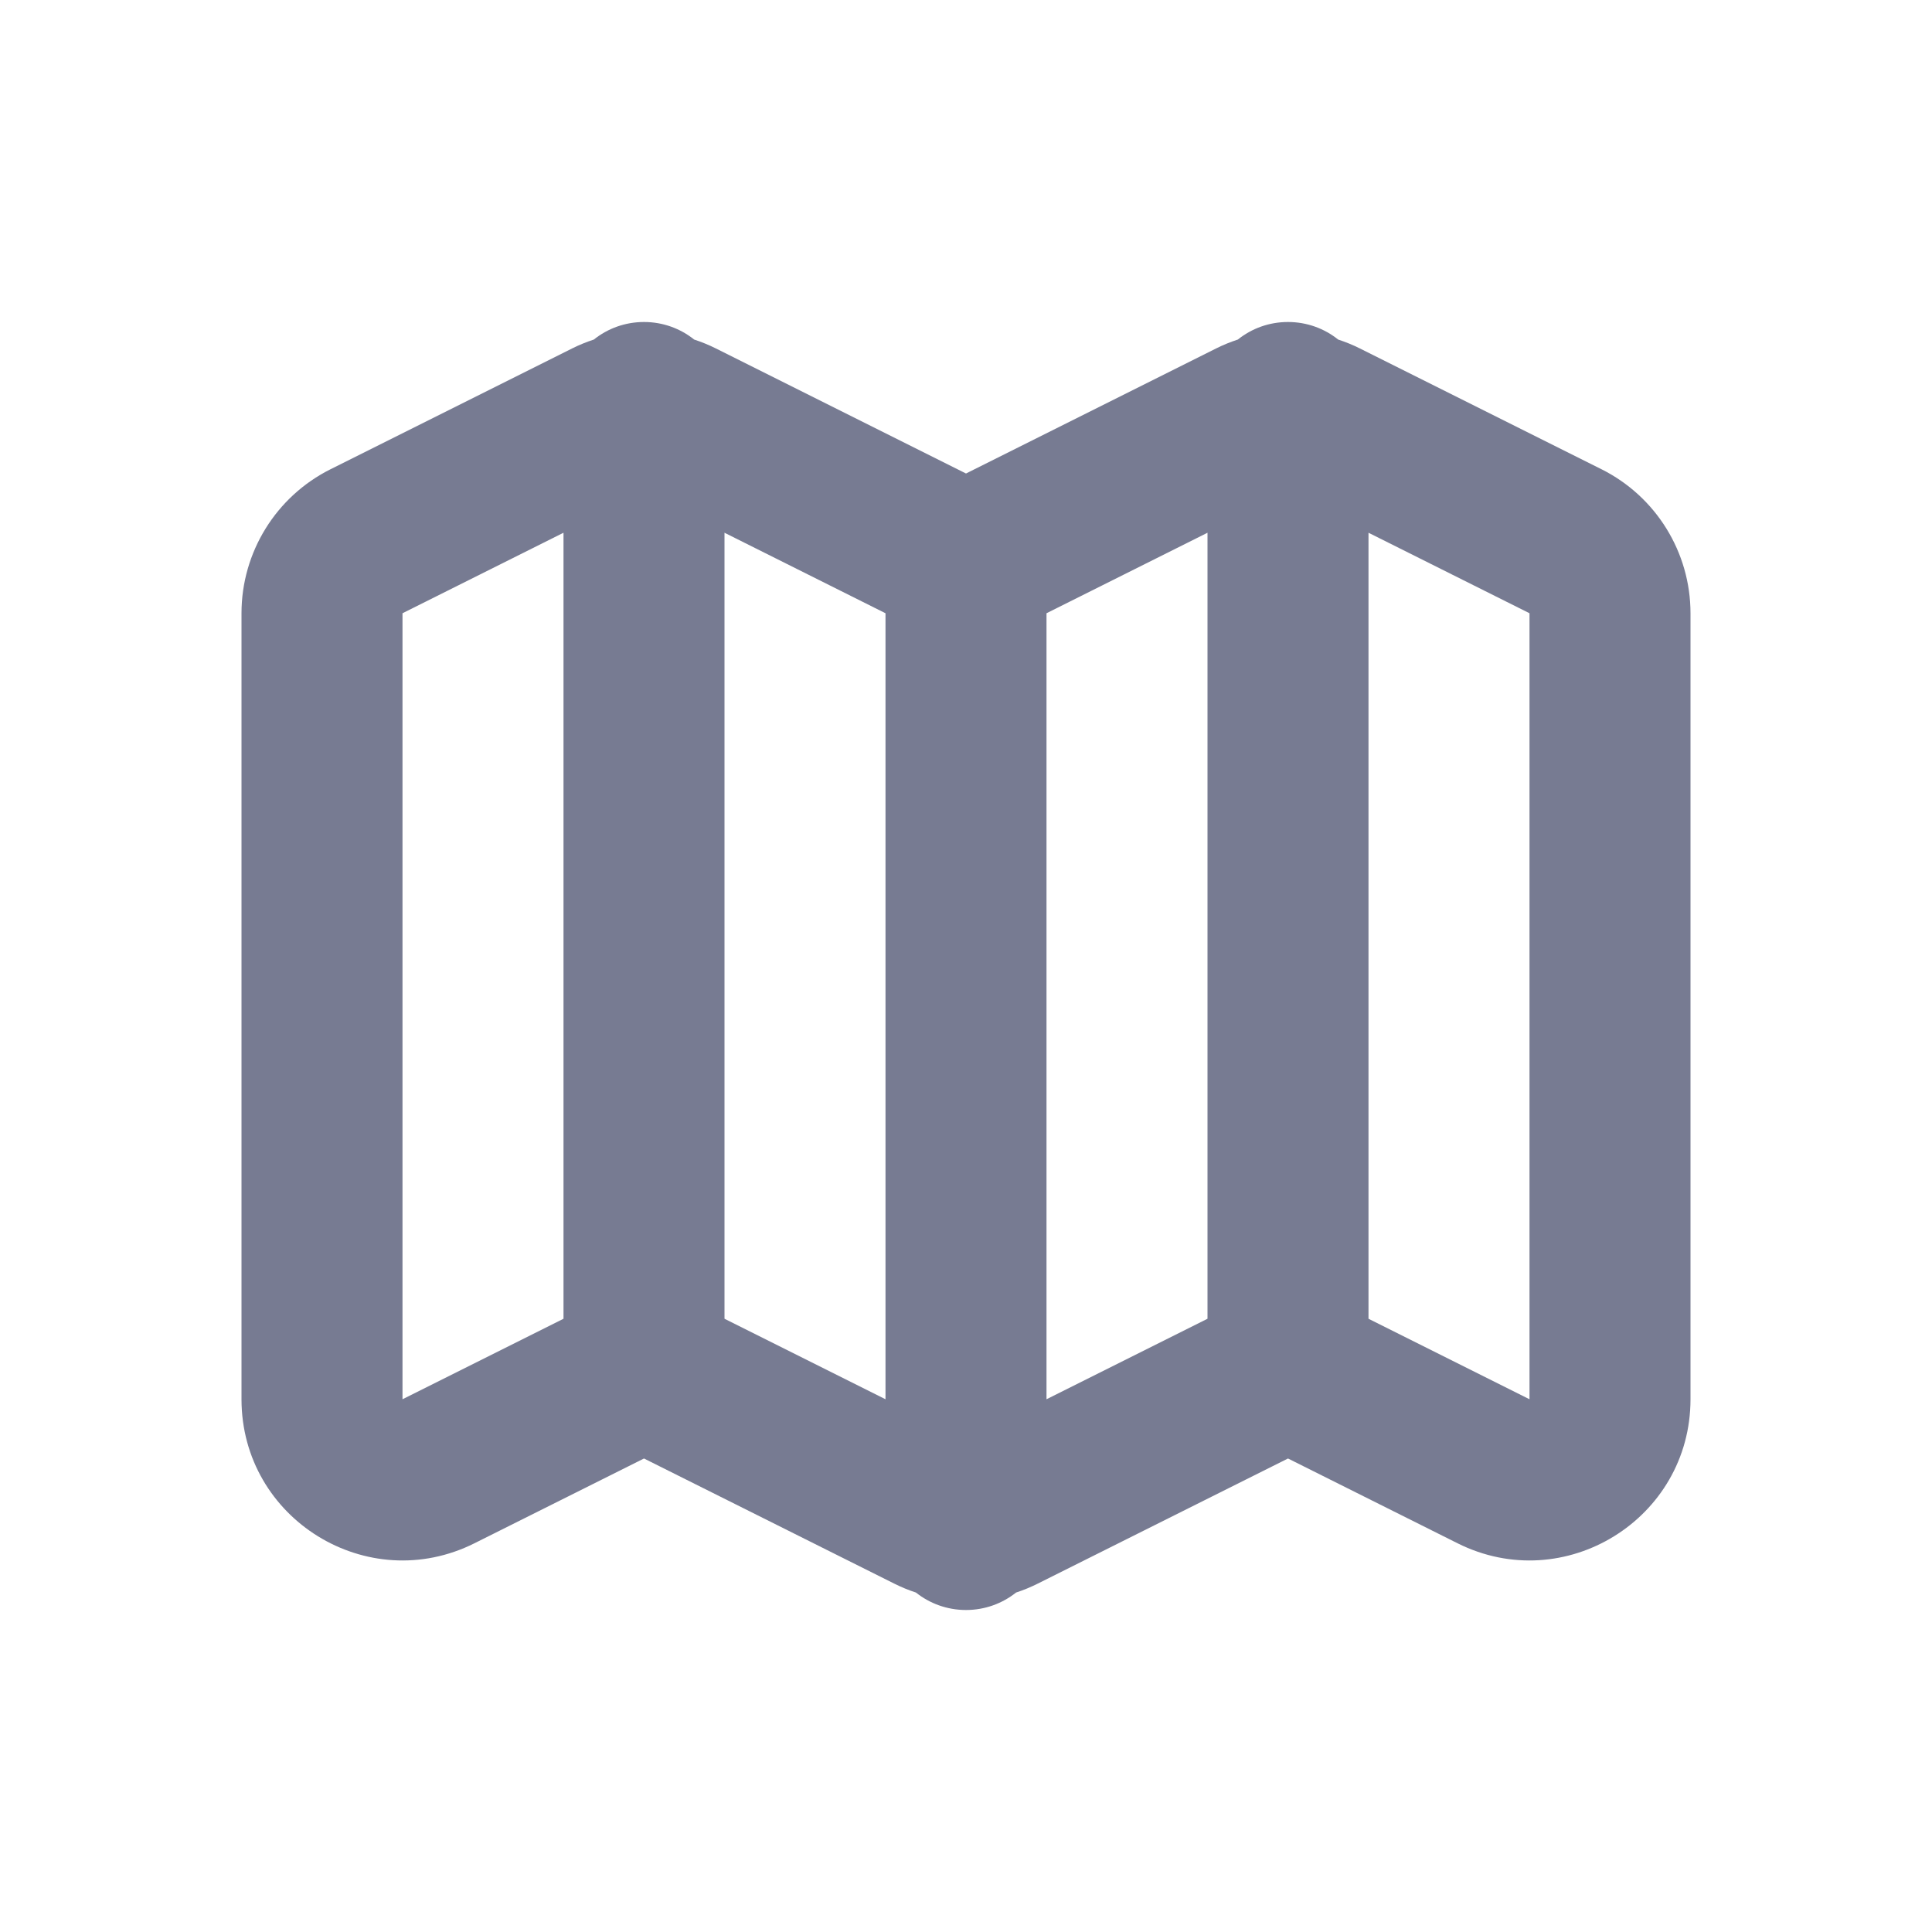 <svg width="24" height="24" viewBox="0 0 24 24" fill="none" xmlns="http://www.w3.org/2000/svg">
<path fill-rule="evenodd" clip-rule="evenodd" d="M16.623 4.218C16.715 4.248 16.806 4.285 16.894 4.329L19.894 5.829C20.572 6.168 21 6.861 21 7.618V17.382C21 18.869 19.435 19.836 18.106 19.171L16 18.118L12.894 19.671C12.806 19.715 12.715 19.753 12.622 19.783C12.451 19.919 12.235 20 12 20C11.765 20 11.549 19.919 11.378 19.783C11.285 19.753 11.194 19.715 11.106 19.671L8 18.118L5.894 19.171C4.565 19.836 3 18.869 3 17.382V7.618C3 6.861 3.428 6.168 4.106 5.829L7.106 4.329C7.194 4.285 7.285 4.248 7.377 4.218C7.548 4.081 7.765 4 8 4C8.235 4 8.452 4.081 8.623 4.218C8.715 4.248 8.806 4.285 8.894 4.329L12 5.882L15.106 4.329C15.194 4.285 15.285 4.248 15.377 4.218C15.548 4.081 15.764 4 16 4C16.235 4 16.452 4.081 16.623 4.218ZM7 6.618L5 7.618V17.382L7 16.382V6.618ZM9 16.382L11 17.382V7.618L9 6.618V16.382ZM15 16.382V6.618L13 7.618V17.382L15 16.382ZM17 16.382L19 17.382V7.618L17 6.618V16.382Z" fill="#777B92"/>
</svg>
